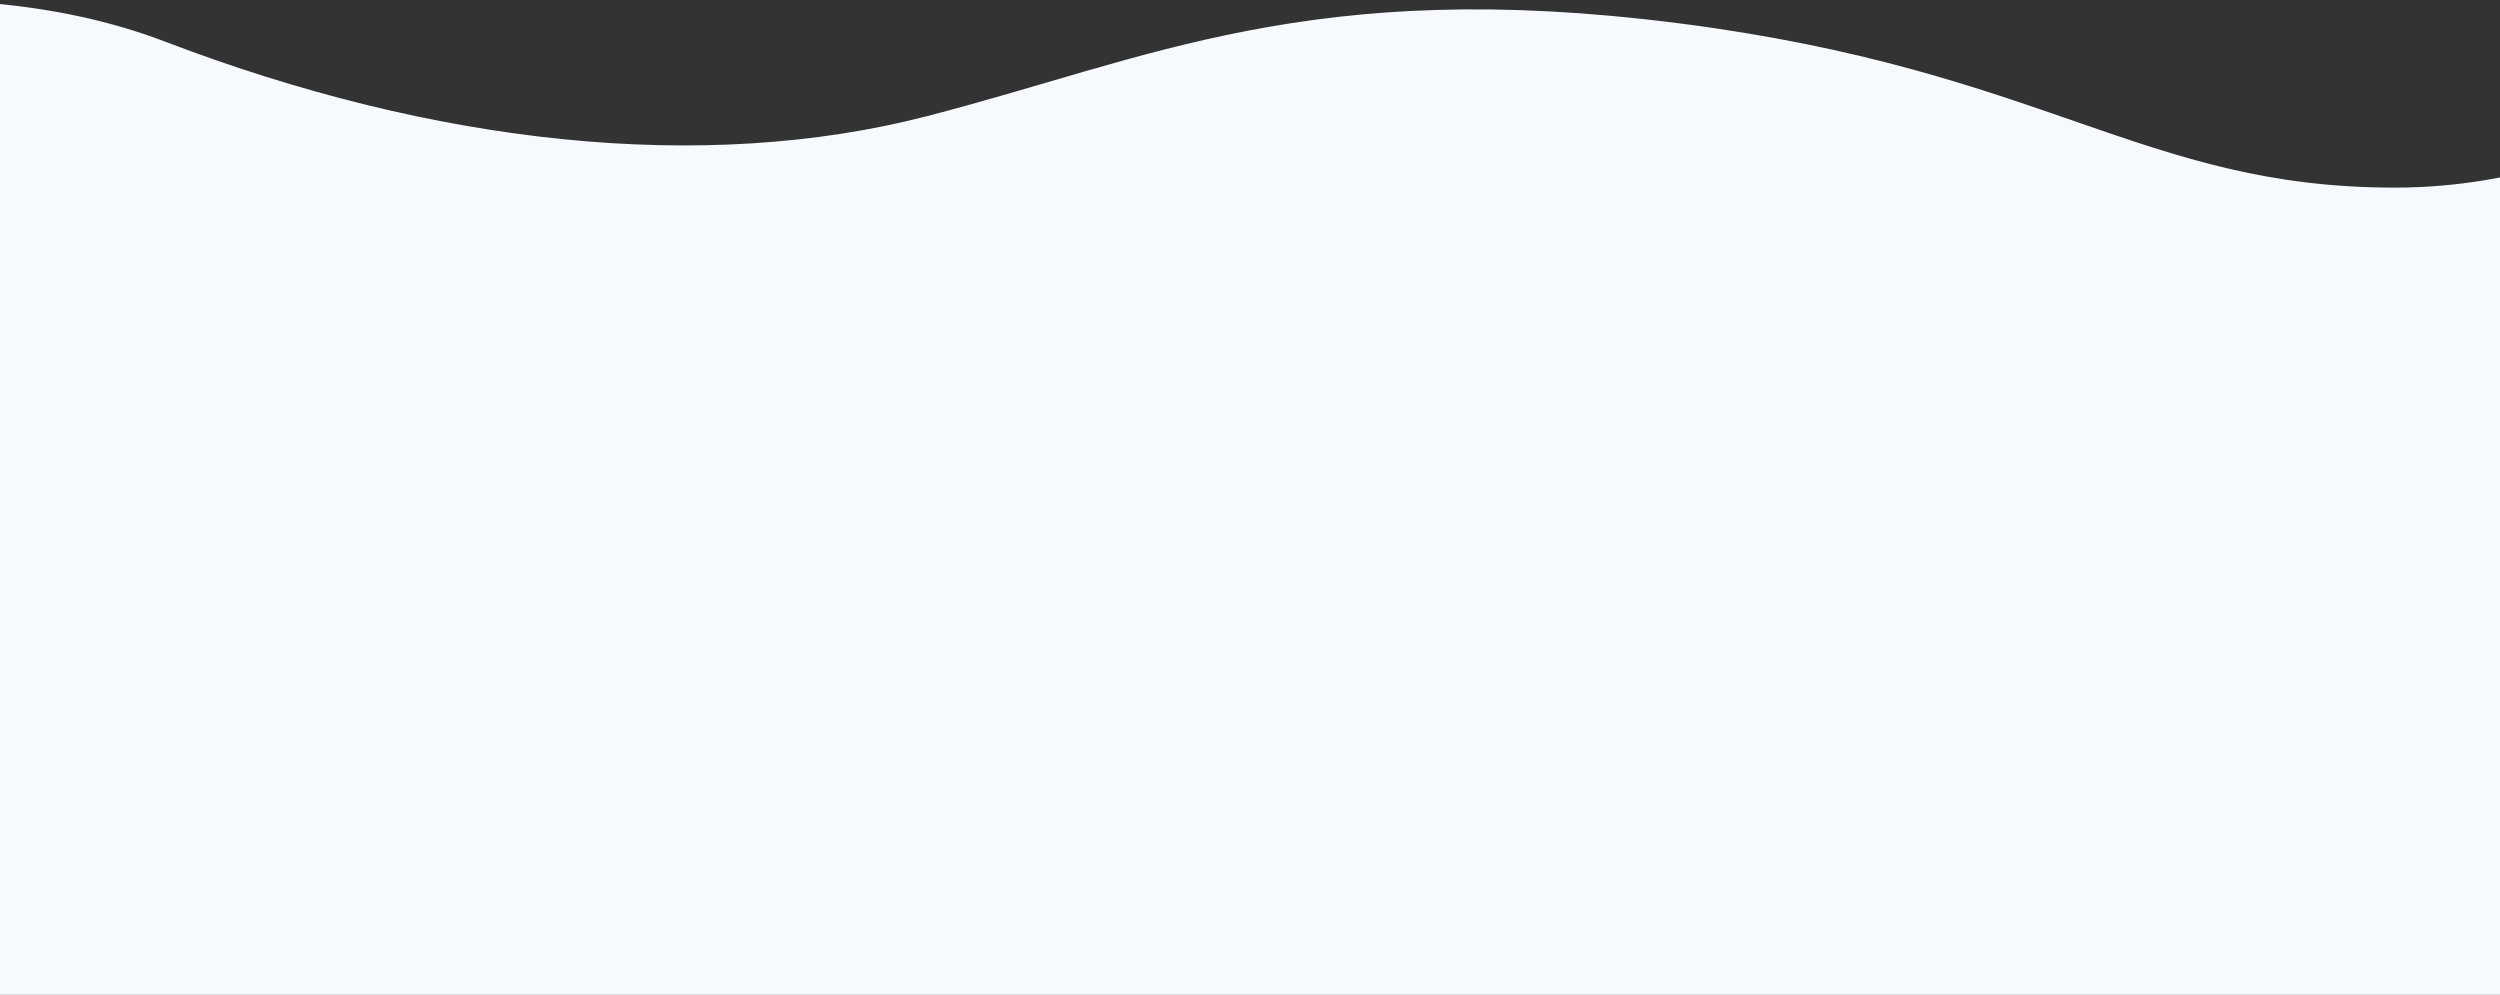 <svg width="1440" height="573" viewBox="0 0 1440 573" fill="none" xmlns="http://www.w3.org/2000/svg">
<rect x="0" y="0" width="1440" height="573" fill="#333333" stroke="none"/>
<path d="M94.936 23.917C-29.741 -23.772 -186.303 10.726 -249 33.936V1372.5H1689V5.383C1613.76 8.889 1524.42 108.074 1379.32 108.074C1234.22 108.074 1178.47 40.448 966.868 13.398C755.267 -13.653 661.894 33.936 533.589 66.998C405.285 100.059 250.782 83.528 94.936 23.917Z" fill="#F6FAFF"/>
</svg>
